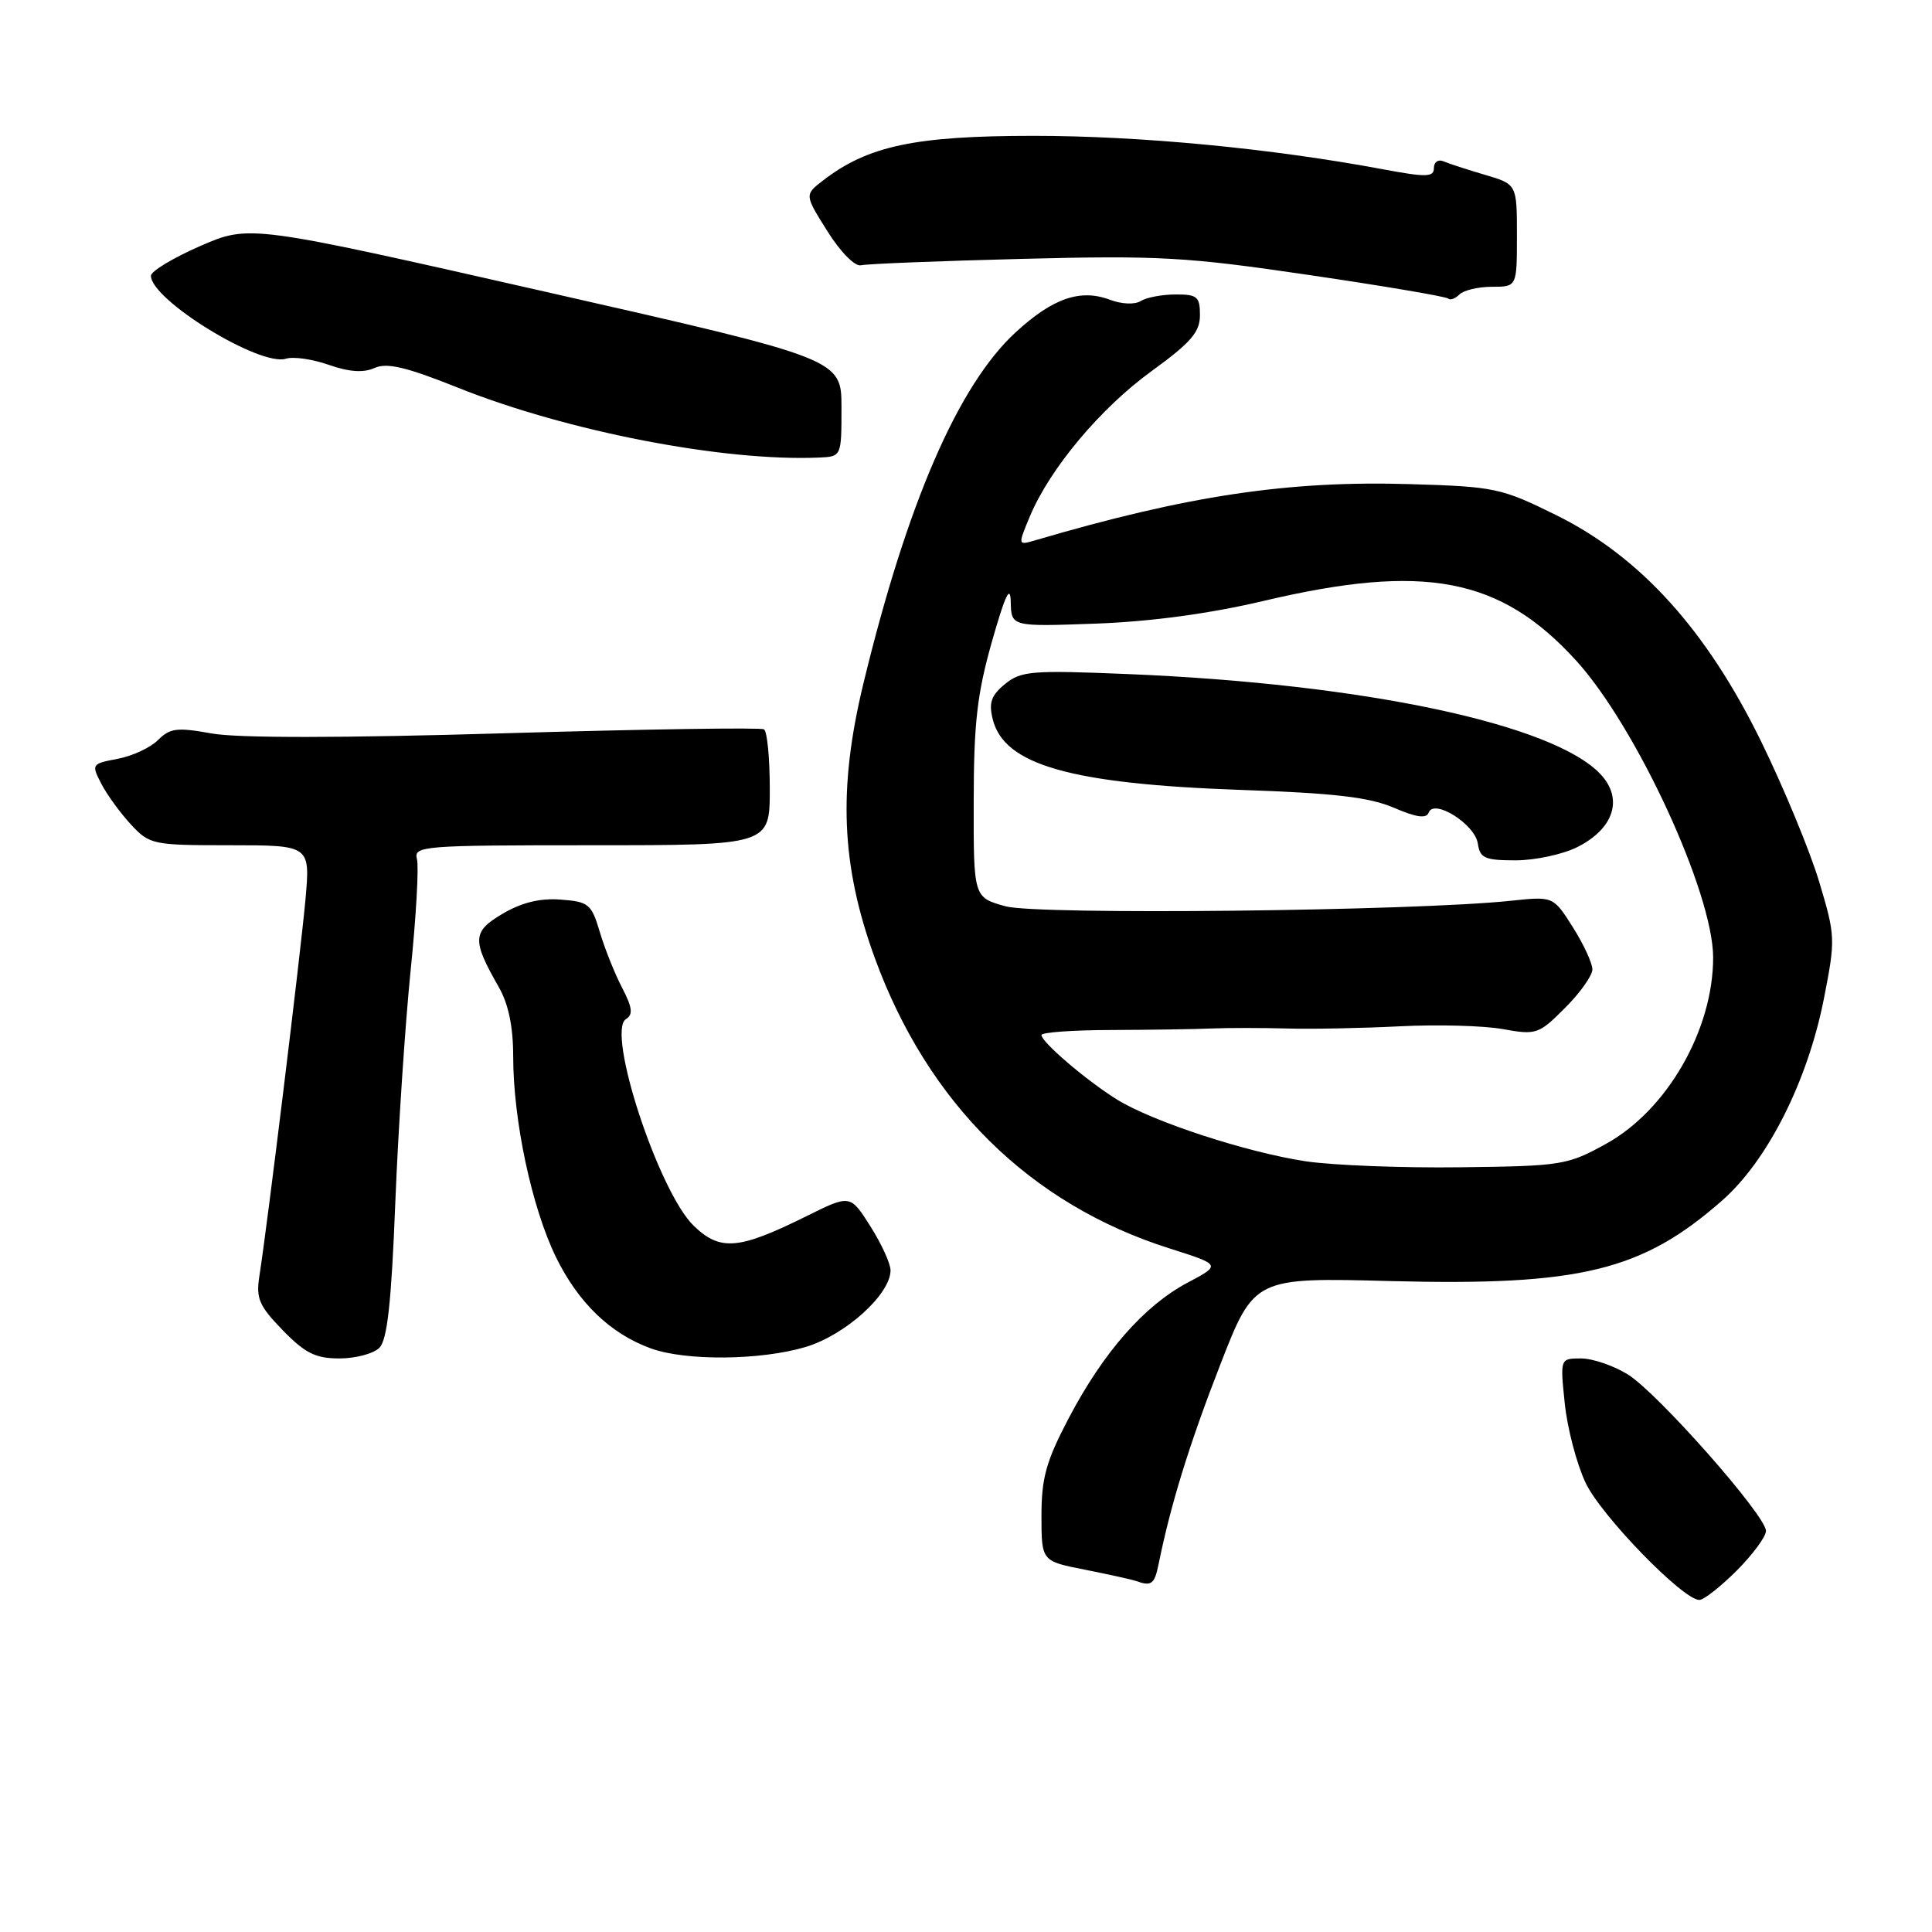 <?xml version="1.0" encoding="UTF-8" standalone="no"?>
<!DOCTYPE svg PUBLIC "-//W3C//DTD SVG 1.1//EN" "http://www.w3.org/Graphics/SVG/1.1/DTD/svg11.dtd" >
<svg xmlns="http://www.w3.org/2000/svg" xmlns:xlink="http://www.w3.org/1999/xlink" version="1.1" viewBox="0 0 256 256">
 <g >
 <path fill="currentColor"
d=" M 230.12 208.12 C 232.25 205.98 234.00 203.61 234.00 202.86 C 234.00 200.82 219.64 184.56 215.68 182.11 C 213.80 180.95 211.02 180.00 209.49 180.00 C 206.72 180.00 206.72 180.00 207.34 185.97 C 207.68 189.26 208.92 193.98 210.09 196.46 C 212.13 200.81 223.00 212.00 225.17 212.00 C 225.76 212.00 227.98 210.25 230.12 208.12 Z  M 153.52 207.25 C 155.12 199.36 157.58 191.39 161.66 180.91 C 166.18 169.27 166.18 169.27 184.34 169.75 C 209.40 170.40 217.62 168.39 228.23 159.04 C 234.24 153.74 239.52 143.24 241.67 132.36 C 243.22 124.47 243.21 124.03 241.06 116.87 C 239.85 112.82 236.40 104.47 233.39 98.31 C 226.15 83.50 217.36 73.77 206.21 68.26 C 198.94 64.67 198.09 64.48 186.87 64.15 C 170.71 63.66 157.37 65.66 137.18 71.59 C 134.86 72.27 134.86 72.27 136.46 68.43 C 139.11 62.09 145.83 54.07 152.61 49.16 C 157.80 45.39 159.00 44.01 159.00 41.76 C 159.00 39.31 158.64 39.00 155.75 39.02 C 153.96 39.02 151.89 39.42 151.15 39.89 C 150.37 40.38 148.63 40.31 147.07 39.72 C 143.15 38.24 139.48 39.51 134.55 44.06 C 126.96 51.06 120.18 66.71 114.40 90.59 C 111.03 104.52 111.45 114.71 115.92 126.95 C 122.96 146.23 136.49 159.57 154.96 165.42 C 161.82 167.60 161.82 167.60 157.34 169.97 C 151.61 173.02 146.20 179.18 141.62 187.90 C 138.62 193.61 138.00 195.83 138.00 200.83 C 138.00 206.86 138.00 206.86 143.75 207.99 C 146.91 208.62 149.95 209.29 150.50 209.48 C 152.57 210.23 152.98 209.93 153.52 207.25 Z  M 50.27 178.59 C 51.32 177.54 51.86 172.61 52.38 159.34 C 52.77 149.53 53.69 135.69 54.41 128.59 C 55.14 121.49 55.51 114.86 55.25 113.84 C 54.79 112.09 55.93 112.00 78.38 112.00 C 102.00 112.00 102.00 112.00 102.00 104.56 C 102.00 100.47 101.66 96.90 101.23 96.64 C 100.81 96.38 85.37 96.62 66.92 97.16 C 45.32 97.80 31.48 97.81 28.07 97.19 C 23.47 96.36 22.53 96.47 20.94 98.06 C 19.93 99.07 17.52 100.19 15.58 100.55 C 12.14 101.20 12.09 101.27 13.43 103.86 C 14.18 105.31 15.95 107.74 17.35 109.25 C 19.83 111.92 20.23 112.00 30.51 112.00 C 41.12 112.00 41.12 112.00 40.47 119.25 C 39.81 126.51 35.42 162.41 34.38 169.01 C 33.90 172.05 34.30 173.00 37.46 176.26 C 40.43 179.31 41.81 180.00 44.98 180.00 C 47.11 180.00 49.49 179.37 50.27 178.59 Z  M 106.72 178.49 C 112.00 176.92 118.00 171.51 118.00 168.32 C 118.00 167.43 116.80 164.81 115.33 162.49 C 112.66 158.27 112.66 158.27 106.84 161.16 C 97.90 165.59 95.45 165.81 91.95 162.45 C 87.29 157.99 80.29 136.67 82.95 135.03 C 83.91 134.44 83.79 133.49 82.43 130.88 C 81.46 129.02 80.13 125.70 79.48 123.50 C 78.37 119.78 78.01 119.48 74.29 119.20 C 71.56 118.99 69.12 119.59 66.61 121.07 C 62.57 123.45 62.52 124.55 66.10 130.81 C 67.37 133.02 68.00 136.05 68.00 139.97 C 68.00 148.47 70.47 160.03 73.67 166.58 C 76.63 172.63 80.89 176.73 86.24 178.67 C 90.87 180.35 100.76 180.26 106.72 178.49 Z  M 111.50 54.03 C 111.50 47.56 111.50 47.56 72.28 38.66 C 33.06 29.76 33.06 29.76 26.53 32.60 C 22.94 34.17 20.00 35.94 20.00 36.54 C 20.00 39.73 34.46 48.62 37.89 47.53 C 38.87 47.22 41.43 47.59 43.58 48.35 C 46.28 49.29 48.16 49.42 49.63 48.76 C 51.27 48.02 53.82 48.63 60.68 51.37 C 75.14 57.16 95.89 61.17 108.50 60.63 C 111.50 60.50 111.50 60.50 111.50 54.03 Z  M 197.70 38.00 C 201.00 38.00 201.00 38.00 201.00 31.21 C 201.00 24.41 201.00 24.41 196.75 23.16 C 194.41 22.47 191.94 21.67 191.25 21.37 C 190.56 21.08 190.00 21.48 190.00 22.26 C 190.00 23.48 189.02 23.51 183.25 22.43 C 168.40 19.66 151.07 18.00 136.95 18.00 C 121.24 18.00 114.99 19.33 109.05 23.92 C 106.60 25.81 106.60 25.81 109.65 30.66 C 111.39 33.43 113.30 35.35 114.10 35.15 C 114.87 34.96 124.50 34.58 135.50 34.30 C 153.54 33.84 157.26 34.05 173.46 36.44 C 183.34 37.89 191.63 39.30 191.89 39.56 C 192.15 39.82 192.82 39.58 193.38 39.02 C 193.94 38.46 195.88 38.00 197.70 38.00 Z  M 173.04 153.88 C 165.24 152.71 152.78 148.64 148.05 145.72 C 144.05 143.25 138.00 138.09 138.00 137.15 C 138.00 136.79 142.16 136.49 147.25 136.48 C 152.34 136.46 158.30 136.38 160.50 136.28 C 162.70 136.19 167.20 136.19 170.50 136.28 C 173.80 136.38 180.55 136.24 185.50 135.99 C 190.45 135.74 196.58 135.90 199.12 136.36 C 203.56 137.16 203.89 137.05 207.37 133.56 C 209.37 131.57 211.00 129.26 211.00 128.45 C 211.00 127.63 209.84 125.12 208.41 122.86 C 205.82 118.76 205.82 118.76 200.16 119.36 C 187.31 120.72 137.52 121.26 133.25 120.09 C 129.00 118.92 129.00 118.92 129.02 106.21 C 129.03 95.82 129.47 91.95 131.44 85.00 C 133.20 78.81 133.88 77.39 133.93 79.77 C 134.00 83.04 134.00 83.04 145.25 82.63 C 152.56 82.36 160.35 81.30 167.50 79.61 C 188.75 74.60 198.78 76.51 208.80 87.48 C 216.79 96.22 227.00 118.32 227.00 126.88 C 227.00 136.46 220.90 147.08 212.85 151.54 C 207.69 154.39 206.99 154.51 193.50 154.67 C 185.80 154.77 176.59 154.41 173.04 153.88 Z  M 208.99 112.25 C 213.86 109.81 215.13 105.84 212.08 102.59 C 205.84 95.94 180.69 90.61 149.50 89.32 C 136.72 88.79 135.30 88.90 133.17 90.64 C 131.33 92.15 130.99 93.12 131.55 95.33 C 133.06 101.37 141.92 103.88 164.50 104.67 C 176.79 105.09 181.47 105.64 184.69 107.03 C 187.69 108.32 189.01 108.50 189.31 107.67 C 190.00 105.78 195.45 109.22 195.82 111.78 C 196.10 113.71 196.75 114.00 200.82 114.00 C 203.39 114.00 207.07 113.21 208.99 112.25 Z "/>
</g>
</svg>